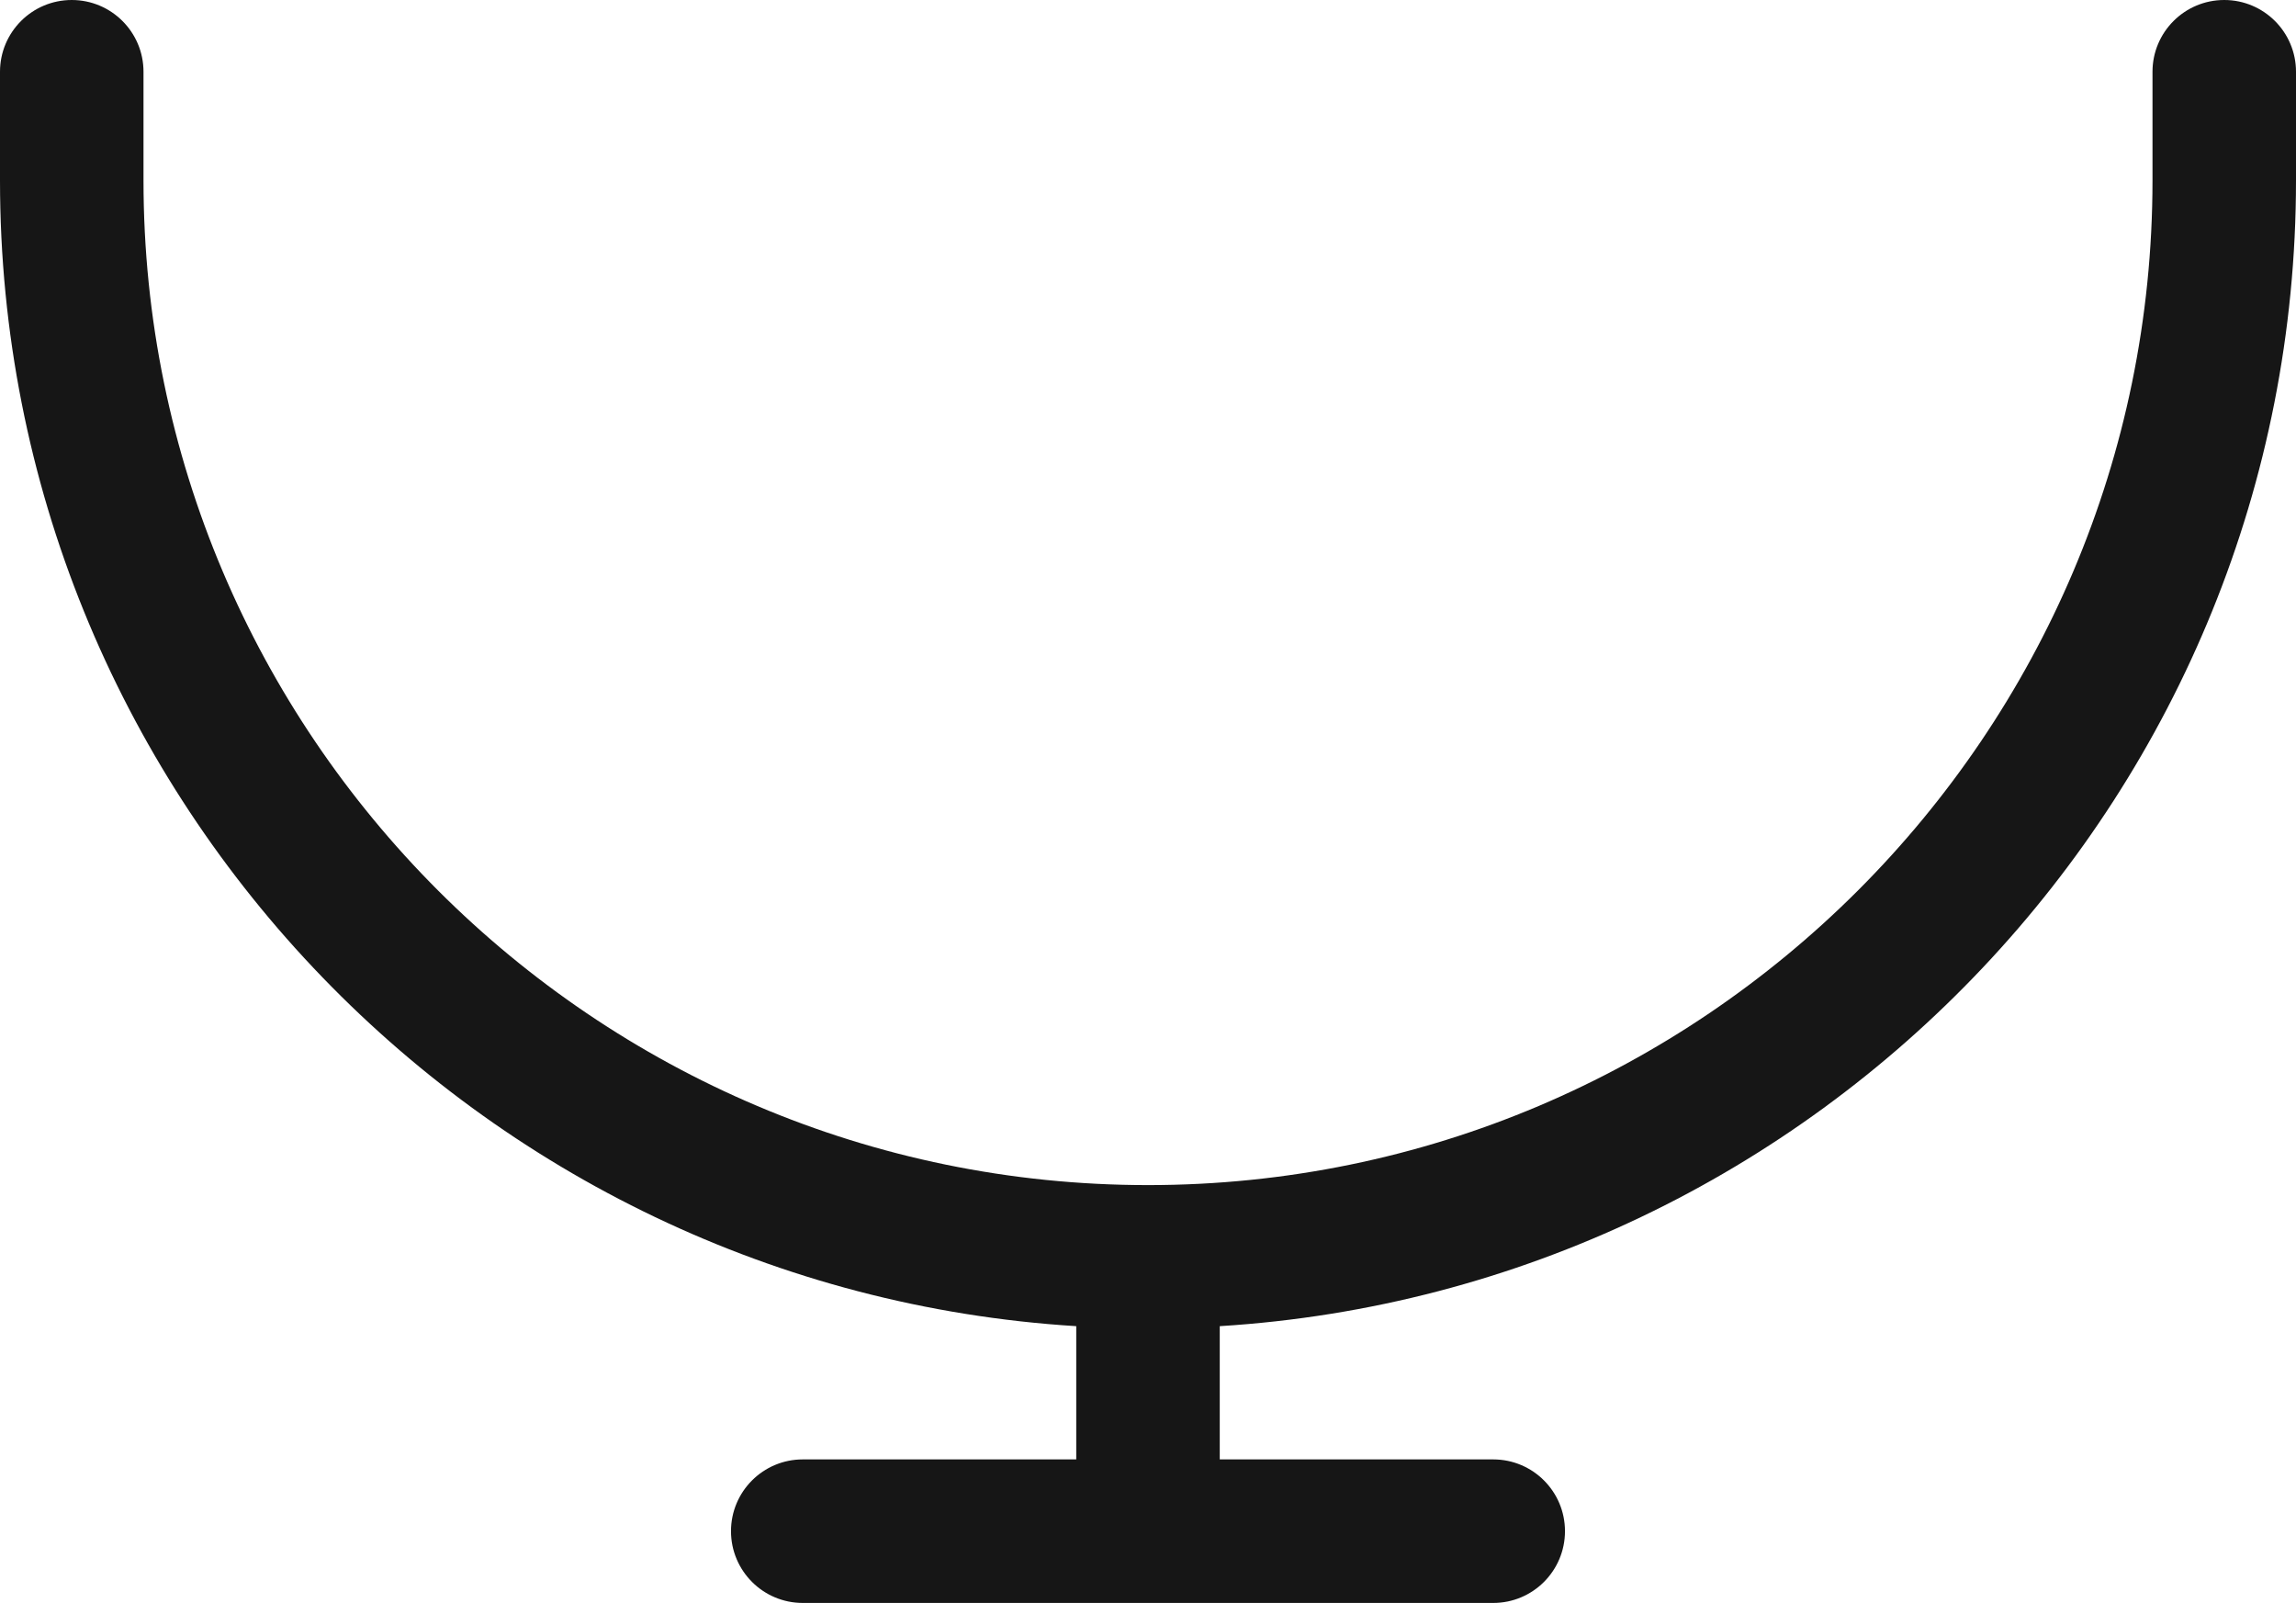 <svg version="1.1" id="图层_1" x="0px" y="0px" width="160px" height="111.676px" viewBox="0 0 160 111.676" enable-background="new 0 0 160 111.676" xml:space="preserve" xmlns="http://www.w3.org/2000/svg" xmlns:xlink="http://www.w3.org/1999/xlink" xmlns:xml="http://www.w3.org/XML/1998/namespace">
  <path fill="#161616" d="M155,0c-2.762,0-5,2.239-5,5v7.564c0,38.599-31.402,70.001-70,70.001S10,51.163,10,12.564V5
	c0-2.761-2.238-5-5-5S0,2.239,0,5v7.564c0,42.432,33.21,77.237,75,79.829v9.283H55.941c-2.762,0-5,2.239-5,5s2.238,5,5,5h48.117
	c2.762,0,5-2.239,5-5s-2.238-5-5-5H85v-9.283c41.79-2.592,75-37.396,75-79.829V5C160,2.239,157.762,0,155,0z" class="color c1"/>
</svg>